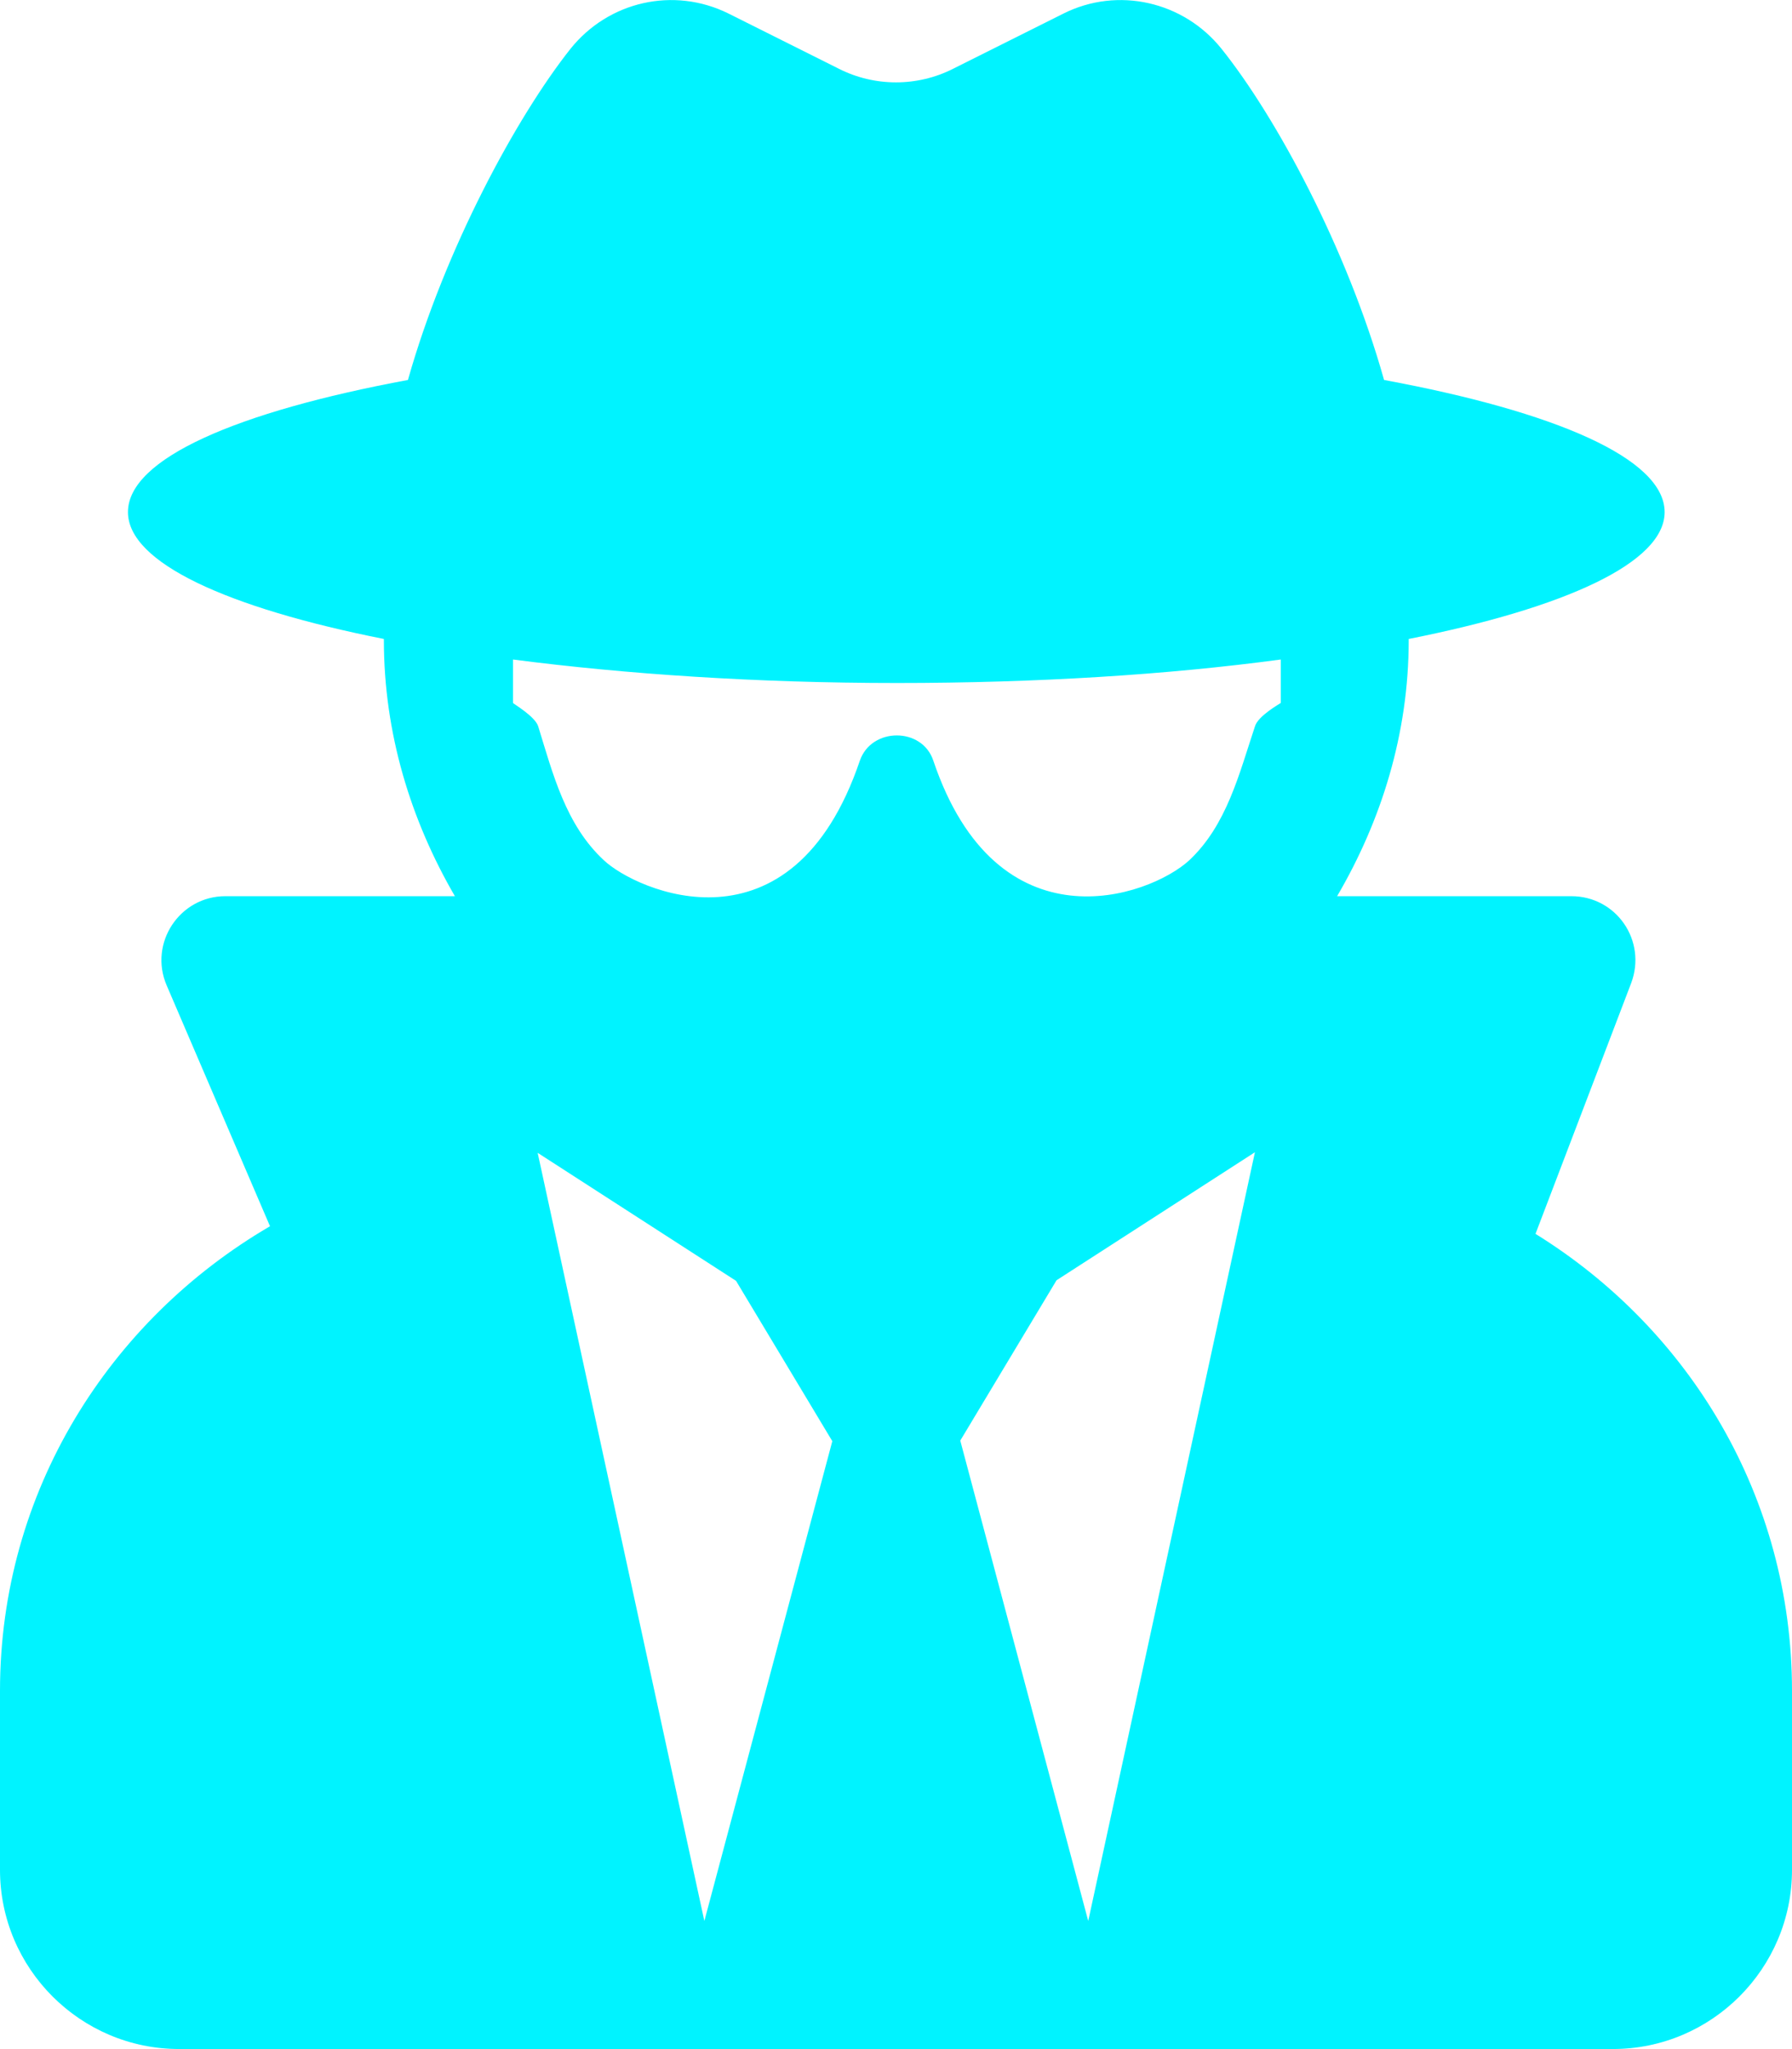 <!-- Generator: Adobe Illustrator 18.0.0, SVG Export Plug-In  -->
<svg version="1.1"
	 xmlns="http://www.w3.org/2000/svg" xmlns:xlink="http://www.w3.org/1999/xlink" xmlns:a="http://ns.adobe.com/AdobeSVGViewerExtensions/3.0/"
	 x="0px" y="0px" width="305.3px" height="348.9px" viewBox="0 0 305.3 348.9" enable-background="new 0 0 305.3 348.9"
	 xml:space="preserve">
<defs>
</defs>
<path fill="#00F3FF" d="M261.6,210.1l16.3-42.7c2.7-7.2-2.5-14.8-10.2-14.8h-39.9C235.3,139.8,240,125,240,109v-0.2
	c26.7-5.3,43.6-13,43.6-21.6c0-9.1-18.6-17.1-47.8-22.5c-6.3-22.4-18.4-44.8-27.7-56.4c-6.5-8.1-17.7-10.6-26.9-6l-18.8,9.4
	c-6.1,3.1-13.4,3.1-19.5,0l-18.8-9.4c-9.3-4.6-20.4-2.1-26.9,6C88,19.9,75.8,42.4,69.5,64.7c-29.1,5.4-47.7,13.4-47.7,22.5
	c0,8.6,16.9,16.3,43.6,21.6v0.2c0,15.9,4.6,30.7,12.1,43.6H38.4c-7.8,0-13.1,8-10,15.2l17.6,41C18.6,224.8,0,254,0,287.9v30.5
	c0,16.8,13.7,30.5,30.5,30.5h244.3c16.8,0,30.5-13.7,30.5-30.5v-30.5C305.3,254.9,287.8,226.3,261.6,210.1L261.6,210.1z M120,327.1
	L91.6,196.3l33.8,21.8l16.4,27.3L120,327.1z M185.4,327.1l-21.8-81.8l16.4-27.3l33.8-21.8L185.4,327.1z M213.8,123.7
	c-2.7,8.1-4.8,16.8-11.2,22.8c-6.9,6.3-32.7,15.3-43.6-17c-1.9-5.7-10.5-5.7-12.5,0c-11.6,34.2-38.2,22.1-43.6,17
	c-6.5-6-8.7-14.7-11.2-22.8c-0.5-1.7-4.3-3.9-4.3-4v-7.4c19.3,2.5,41.6,4,65.4,4s46.1-1.4,65.4-4v7.4
	C218.1,119.8,214.3,121.9,213.8,123.7z"/>
</svg>
